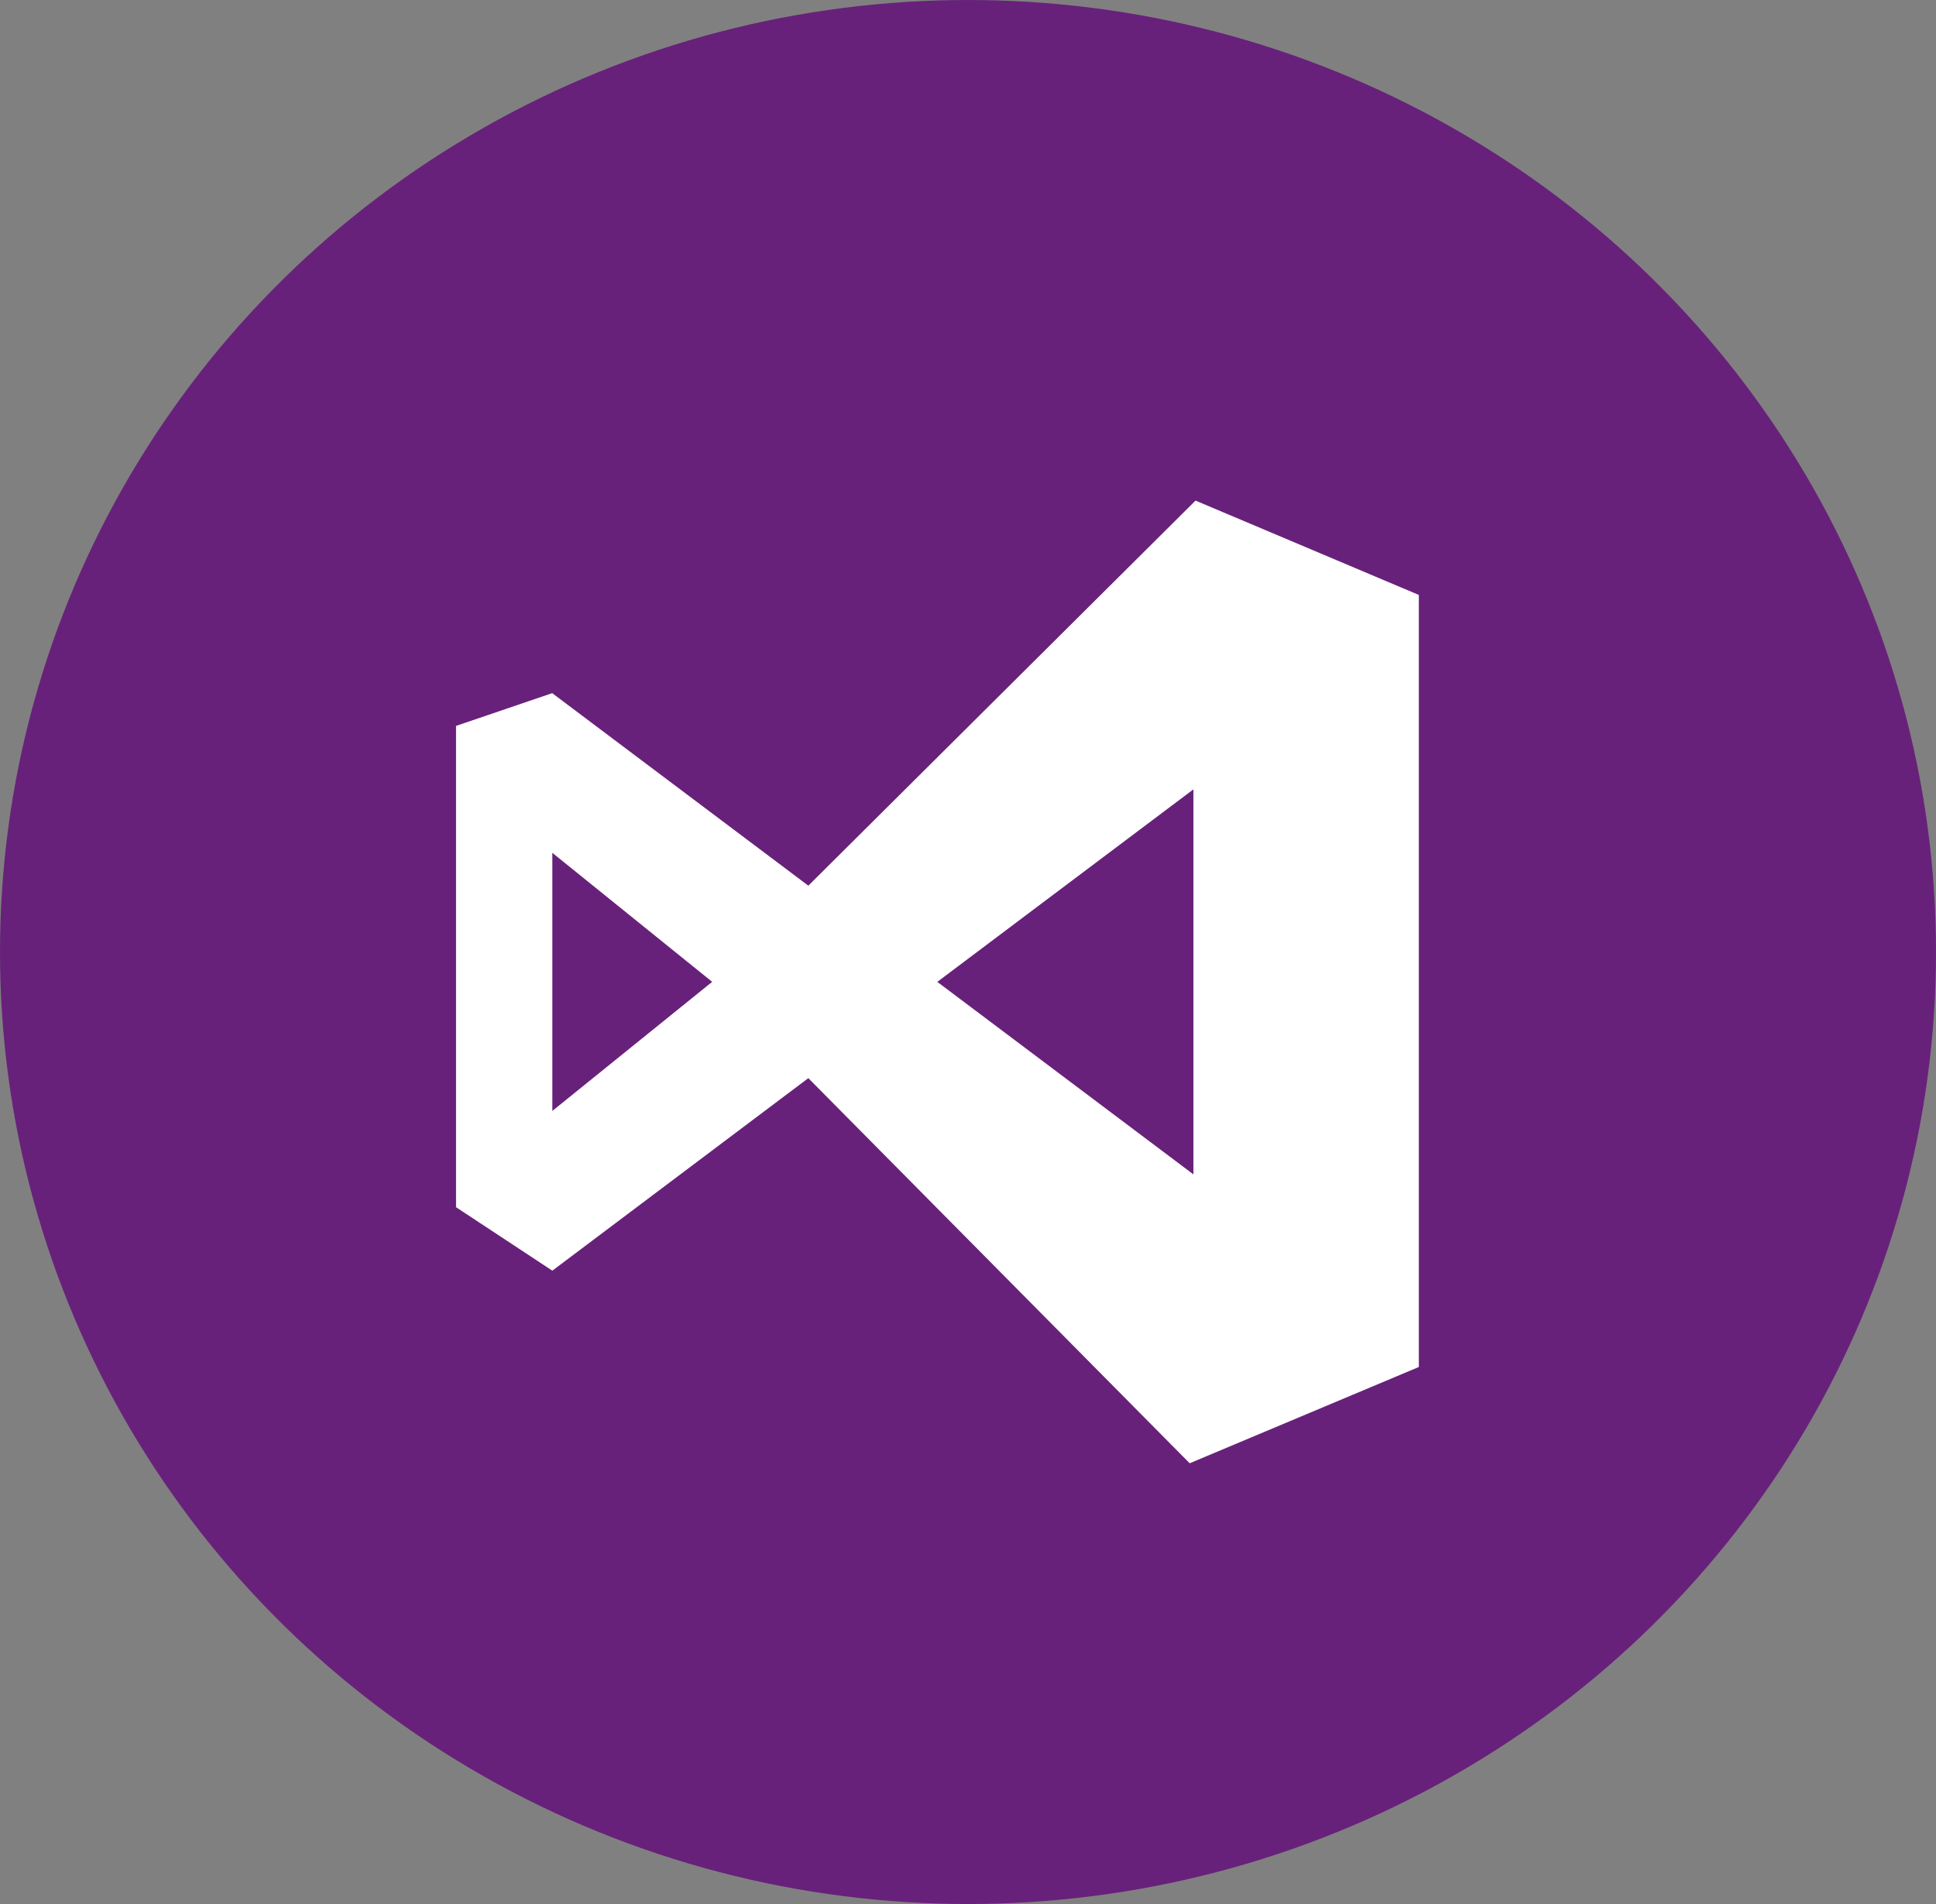 <svg xmlns="http://www.w3.org/2000/svg" width="61" height="60" viewBox="0 0 61 60">
  <rect x="0" y="0" width="61" height="60" fill="#808080" stroke="none"/>
  <g id="Visual_Studio" data-name="Visual Studio" transform="translate(0.148)">
    <g id="Groupe_216" data-name="Groupe 216" transform="translate(0 0)">
      <ellipse id="Ellipse_12" data-name="Ellipse 12" cx="30.5" cy="30" rx="30.5" ry="30" transform="translate(-0.148)" fill="#68217a"/>
    </g>
    <path id="B_2_" d="M61.3,40,49.1,52.135l-8.07-6.067L38,47.1V62.267l3.034,2L49.1,58.2,61.116,70.336l7.22-3.034V42.973ZM41.034,59.233V51.1l5.036,4.065Zm20.2,2-8.07-6.067,8.07-6.067Z" transform="translate(-23.779 -24.225)" fill="#fff"/>
  </g>
</svg>
